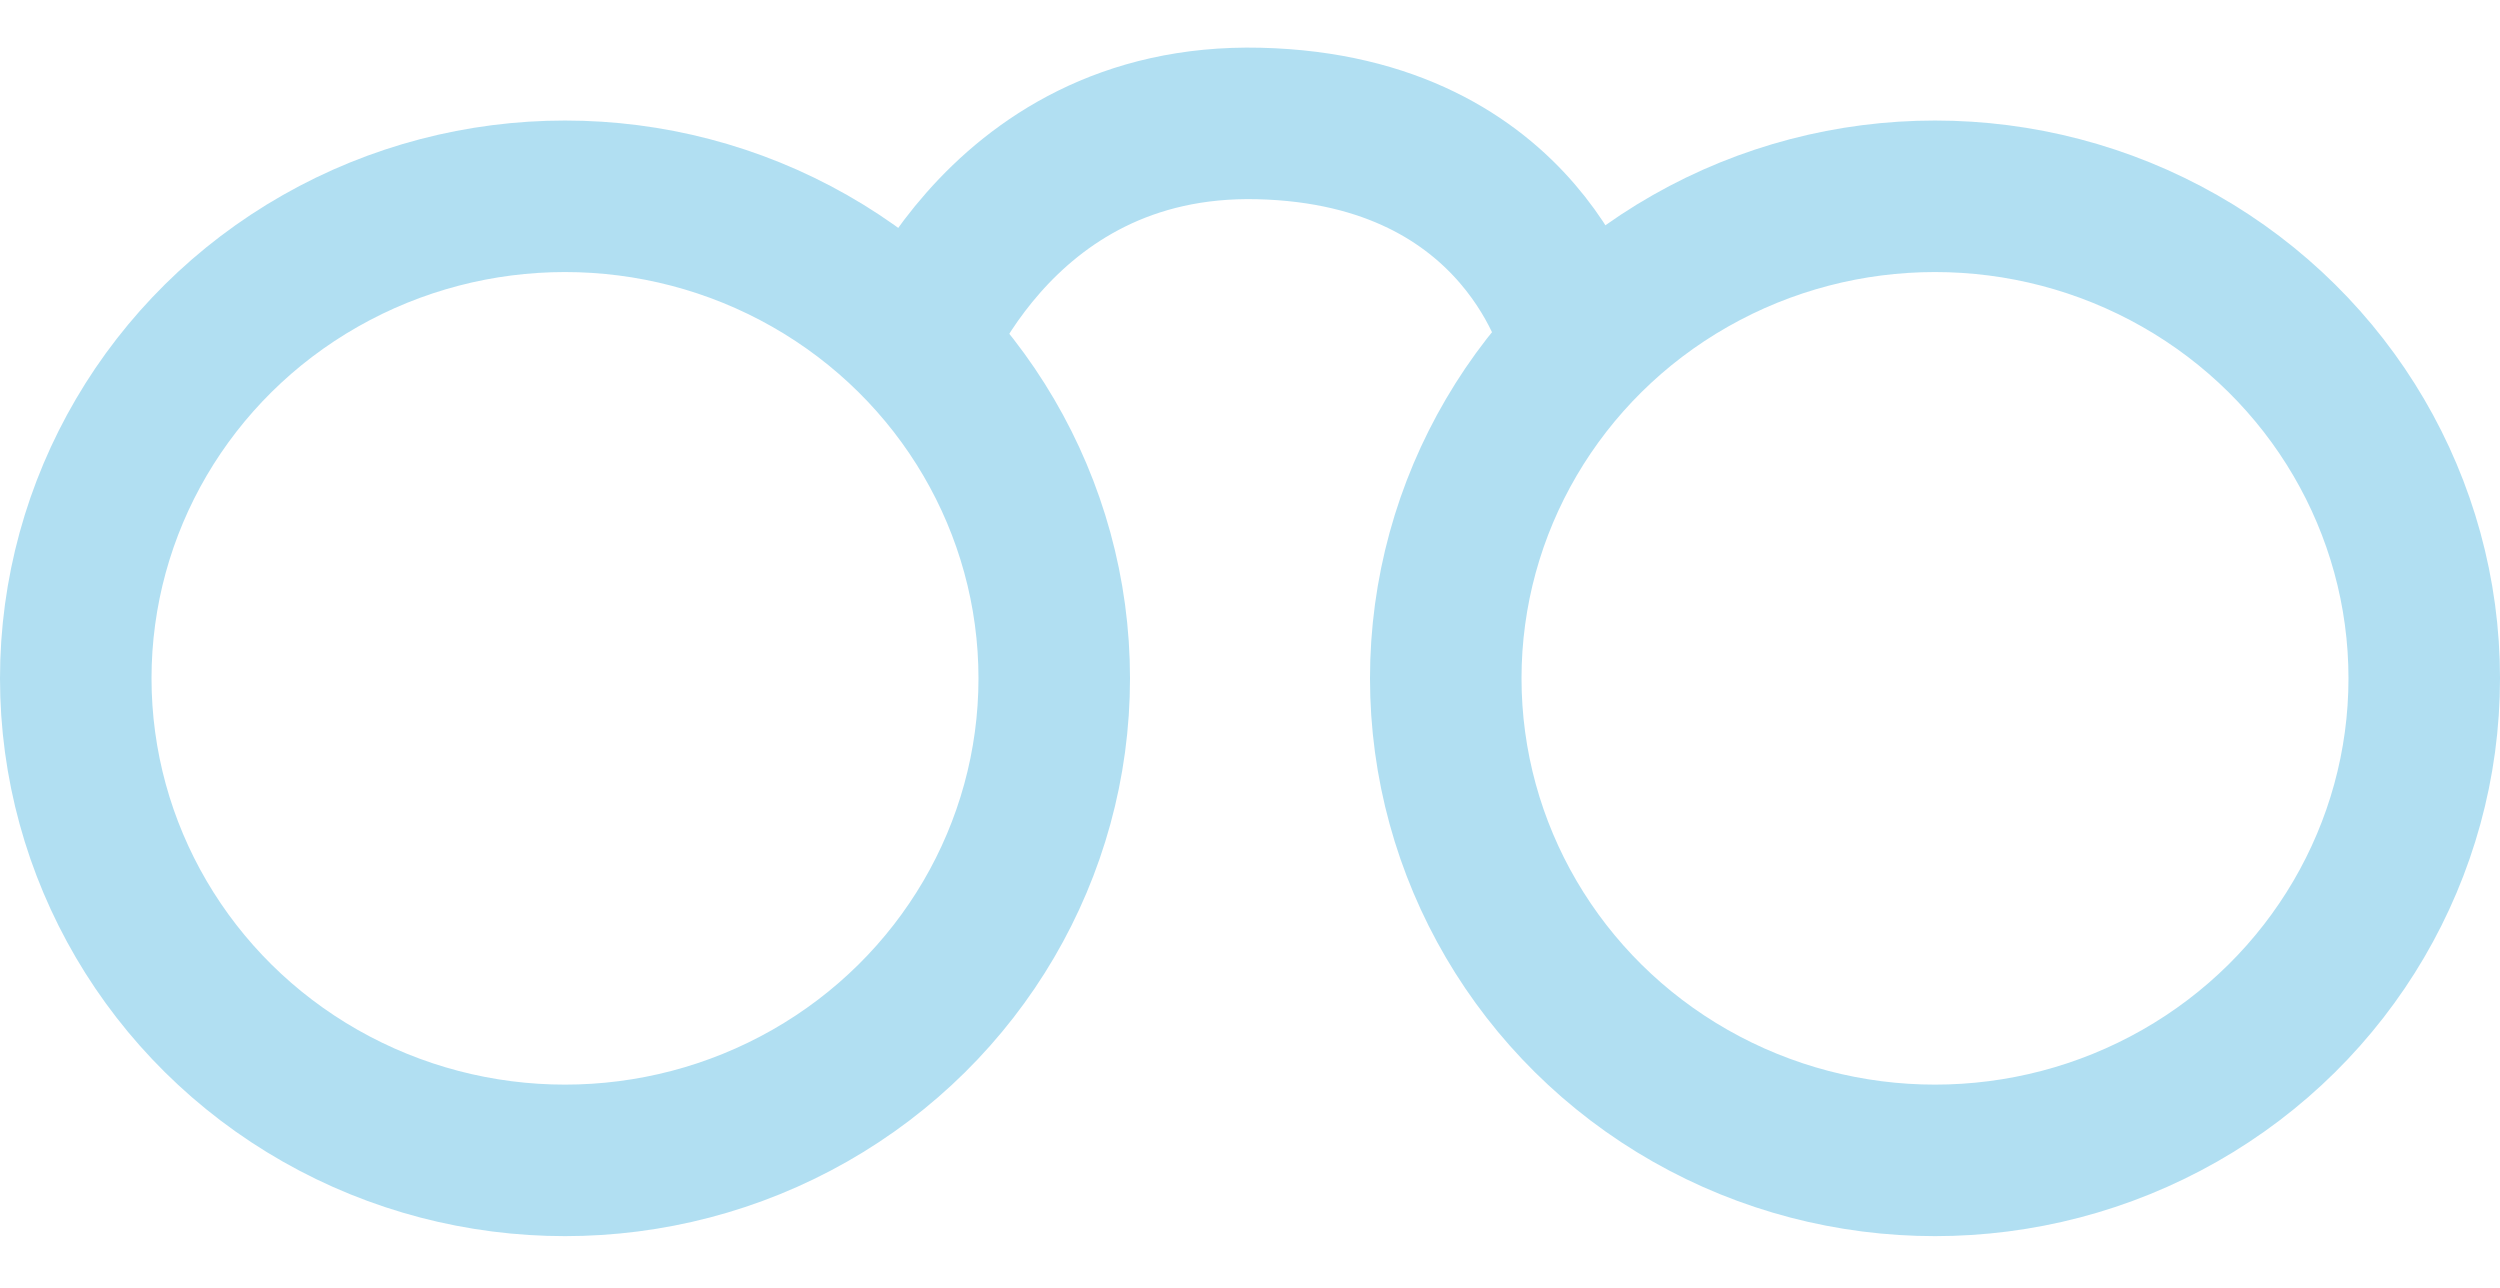 <?xml version="1.0" encoding="UTF-8" standalone="no"?>
<svg width="33px" height="17px" viewBox="0 0 33 17" version="1.1" xmlns="http://www.w3.org/2000/svg" xmlns:xlink="http://www.w3.org/1999/xlink">
    <!-- Generator: Sketch 46.2 (44496) - http://www.bohemiancoding.com/sketch -->
    <title>glasses icon</title>
    <desc>Created with Sketch.</desc>
    <defs></defs>
    <g id="Page-1" stroke="none" stroke-width="1" fill="none" fill-rule="evenodd">
        <g id="version-1" transform="translate(-514, -211)" stroke="#B1DFF2" stroke-width="2">
            <g id="glasses-icon" transform="translate(515, 212)">
                <ellipse id="Oval" cx="6.458" cy="7.954" rx="6.458" ry="6.363"></ellipse>
                <ellipse id="Oval" cx="24.542" cy="7.954" rx="6.458" ry="6.363"></ellipse>
                <path d="M10.987,3.841 C10.987,3.841 12.09,0.544 15.619,0.63 C19.148,0.715 19.795,3.478 19.795,3.478" id="Path-2"></path>
            </g>
        </g>
    </g>
</svg>
